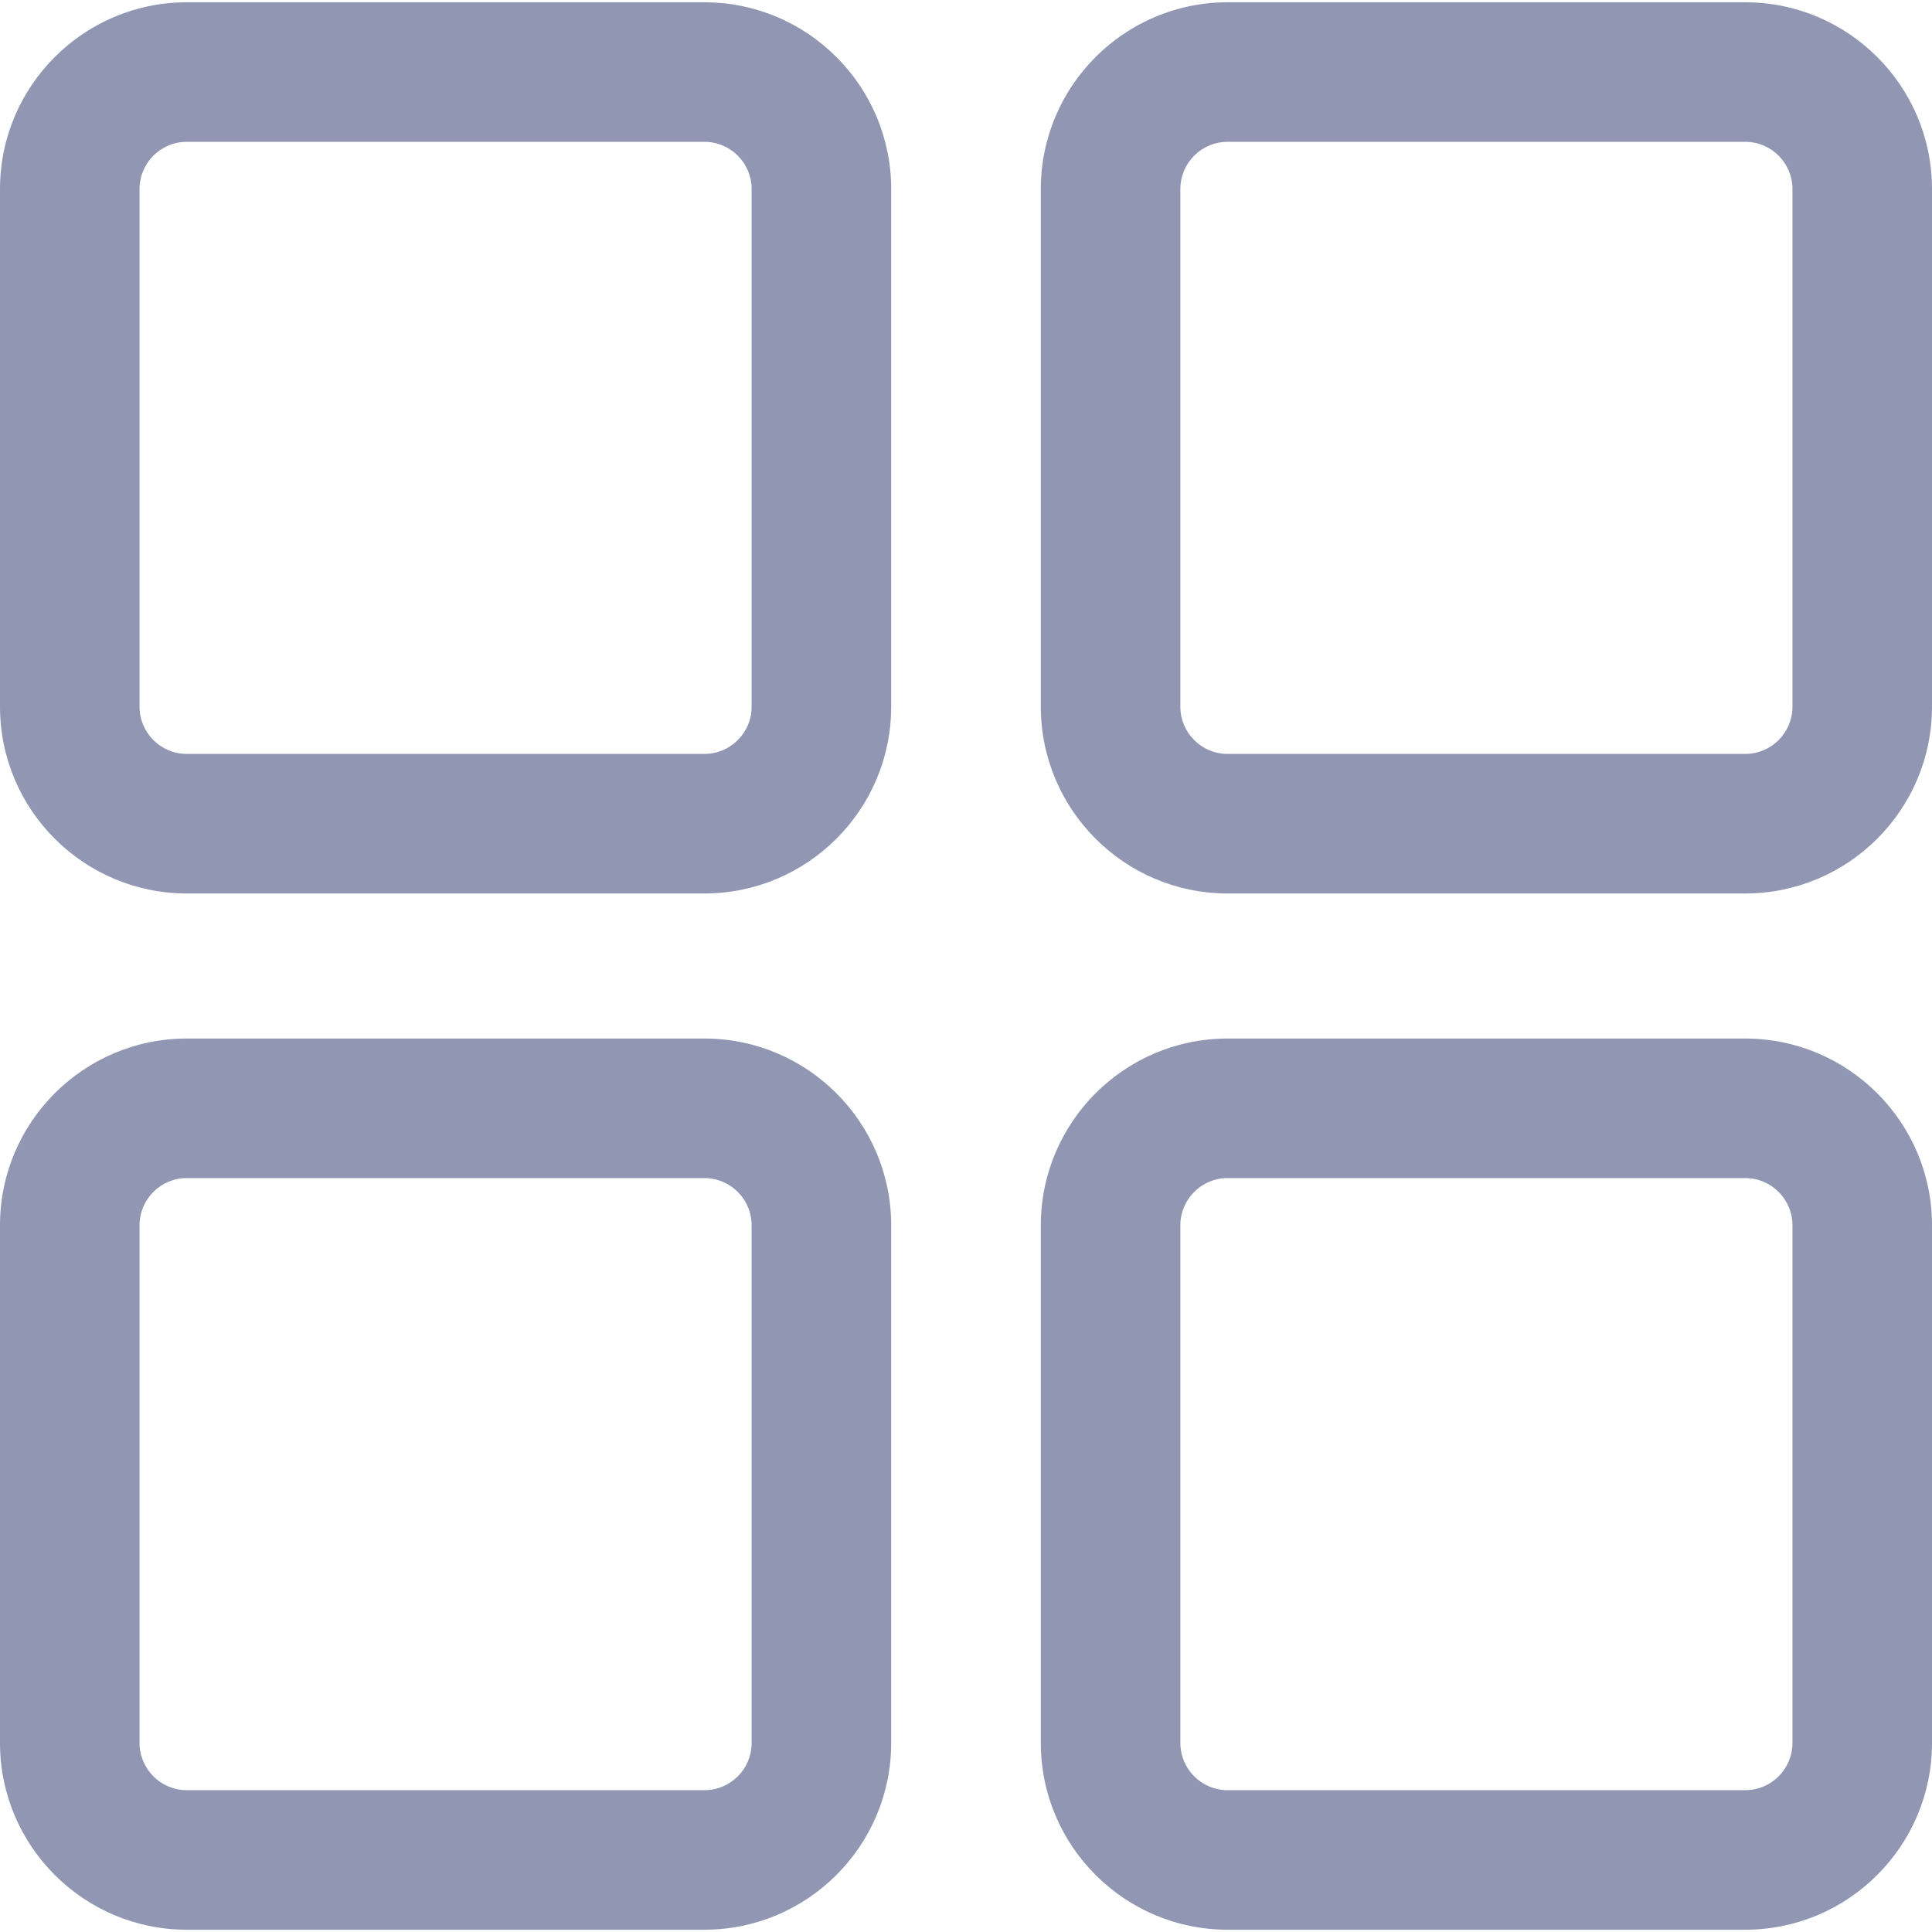 <svg width="22" height="22" viewBox="0 0 22 22" fill="none" xmlns="http://www.w3.org/2000/svg">
<path d="M2.126 10.156H8.022C9.184 10.156 10.13 9.21 10.13 8.048V2.152C10.13 0.99 9.184 0.044 8.022 0.044H2.126C0.964 0.044 0.018 0.99 0.018 2.152V8.048C0.018 9.21 0.964 10.156 2.126 10.156ZM1.571 2.152C1.571 1.846 1.819 1.597 2.126 1.597H8.022C8.328 1.597 8.577 1.846 8.577 2.152V8.048C8.577 8.355 8.328 8.603 8.022 8.603H2.126C1.819 8.603 1.571 8.355 1.571 8.048V2.152Z" fill="#9197B3"/>
<path d="M8.022 10.174H2.126C0.954 10.174 0 9.22 0 8.048V2.152C0 0.98 0.954 0.026 2.126 0.026H8.022C9.194 0.026 10.148 0.98 10.148 2.152V8.048C10.148 9.22 9.194 10.174 8.022 10.174ZM2.126 0.062C0.974 0.062 0.036 1 0.036 2.152V8.048C0.036 9.2 0.974 10.138 2.126 10.138H8.022C9.174 10.138 10.112 9.2 10.112 8.048V2.152C10.112 1 9.174 0.062 8.022 0.062H2.126ZM8.022 8.621H2.126C1.81 8.621 1.553 8.364 1.553 8.048V2.152C1.553 1.836 1.81 1.579 2.126 1.579H8.022C8.338 1.579 8.595 1.836 8.595 2.152V8.048C8.595 8.364 8.338 8.621 8.022 8.621ZM2.126 1.615C1.83 1.615 1.589 1.856 1.589 2.152V8.048C1.589 8.344 1.83 8.585 2.126 8.585H8.022C8.318 8.585 8.559 8.344 8.559 8.048V2.152C8.559 1.856 8.318 1.615 8.022 1.615H2.126Z" fill="#9197B3"/>
<path d="M19.874 0.044H13.978C12.816 0.044 11.87 0.99 11.87 2.152V8.048C11.87 9.21 12.816 10.156 13.978 10.156H19.874C21.036 10.156 21.982 9.21 21.982 8.048V2.152C21.982 0.99 21.036 0.044 19.874 0.044ZM20.429 8.048C20.429 8.355 20.18 8.603 19.874 8.603H13.978C13.671 8.603 13.423 8.355 13.423 8.048V2.152C13.423 1.846 13.671 1.597 13.978 1.597H19.874C20.18 1.597 20.429 1.846 20.429 2.152V8.048Z" fill="#9197B3"/>
<path d="M19.874 10.174H13.978C12.806 10.174 11.852 9.22 11.852 8.048V2.152C11.852 0.98 12.806 0.026 13.978 0.026H19.874C21.046 0.026 22 0.98 22 2.152V8.048C22 9.22 21.046 10.174 19.874 10.174ZM13.978 0.062C12.826 0.062 11.888 1 11.888 2.152V8.048C11.888 9.2 12.826 10.138 13.978 10.138H19.874C21.026 10.138 21.964 9.2 21.964 8.048V2.152C21.964 1 21.026 0.062 19.874 0.062H13.978ZM19.874 8.621H13.978C13.662 8.621 13.405 8.364 13.405 8.048V2.152C13.405 1.836 13.662 1.579 13.978 1.579H19.874C20.19 1.579 20.447 1.836 20.447 2.152V8.048C20.447 8.364 20.19 8.621 19.874 8.621ZM13.978 1.615C13.682 1.615 13.441 1.856 13.441 2.152V8.048C13.441 8.344 13.682 8.585 13.978 8.585H19.874C20.17 8.585 20.411 8.344 20.411 8.048V2.152C20.411 1.856 20.17 1.615 19.874 1.615H13.978Z" fill="#9197B3"/>
<path d="M2.126 21.956H8.022C9.184 21.956 10.13 21.01 10.13 19.848V13.952C10.13 12.79 9.184 11.844 8.022 11.844H2.126C0.964 11.844 0.018 12.79 0.018 13.952V19.848C0.018 21.01 0.964 21.956 2.126 21.956ZM1.571 13.952C1.571 13.646 1.819 13.397 2.126 13.397H8.022C8.328 13.397 8.577 13.646 8.577 13.952V19.848C8.577 20.154 8.328 20.403 8.022 20.403H2.126C1.819 20.403 1.571 20.154 1.571 19.848V13.952Z" fill="#9197B3"/>
<path d="M8.022 21.974H2.126C0.954 21.974 0 21.02 0 19.848V13.952C0 12.78 0.954 11.826 2.126 11.826H8.022C9.194 11.826 10.148 12.78 10.148 13.952V19.848C10.148 21.02 9.194 21.974 8.022 21.974ZM2.126 11.862C0.974 11.862 0.036 12.8 0.036 13.952V19.848C0.036 21 0.974 21.938 2.126 21.938H8.022C9.174 21.938 10.112 21 10.112 19.848V13.952C10.112 12.8 9.174 11.862 8.022 11.862H2.126V11.862ZM8.022 20.421H2.126C1.81 20.421 1.553 20.164 1.553 19.848V13.952C1.553 13.636 1.81 13.379 2.126 13.379H8.022C8.338 13.379 8.595 13.636 8.595 13.952V19.848C8.595 20.164 8.338 20.421 8.022 20.421ZM2.126 13.415C1.83 13.415 1.589 13.656 1.589 13.952V19.848C1.589 20.144 1.83 20.385 2.126 20.385H8.022C8.318 20.385 8.559 20.144 8.559 19.848V13.952C8.559 13.656 8.318 13.415 8.022 13.415H2.126Z" fill="#9197B3"/>
<path d="M19.874 11.844H13.978C12.816 11.844 11.87 12.79 11.87 13.952V19.848C11.87 21.01 12.816 21.956 13.978 21.956H19.874C21.036 21.956 21.982 21.01 21.982 19.848V13.952C21.982 12.79 21.036 11.844 19.874 11.844ZM20.429 19.848C20.429 20.154 20.18 20.403 19.874 20.403H13.978C13.671 20.403 13.423 20.154 13.423 19.848V13.952C13.423 13.646 13.671 13.397 13.978 13.397H19.874C20.18 13.397 20.429 13.646 20.429 13.952V19.848Z" fill="#9197B3"/>
<path d="M19.874 21.974H13.978C12.806 21.974 11.852 21.02 11.852 19.848V13.952C11.852 12.78 12.806 11.826 13.978 11.826H19.874C21.046 11.826 22 12.78 22 13.952V19.848C22 21.02 21.046 21.974 19.874 21.974ZM13.978 11.862C12.826 11.862 11.888 12.8 11.888 13.952V19.848C11.888 21 12.826 21.938 13.978 21.938H19.874C21.026 21.938 21.964 21 21.964 19.848V13.952C21.964 12.8 21.026 11.862 19.874 11.862H13.978V11.862ZM19.874 20.421H13.978C13.662 20.421 13.405 20.164 13.405 19.848V13.952C13.405 13.636 13.662 13.379 13.978 13.379H19.874C20.19 13.379 20.447 13.636 20.447 13.952V19.848C20.447 20.164 20.19 20.421 19.874 20.421ZM13.978 13.415C13.682 13.415 13.441 13.656 13.441 13.952V19.848C13.441 20.144 13.682 20.385 13.978 20.385H19.874C20.17 20.385 20.411 20.144 20.411 19.848V13.952C20.411 13.656 20.17 13.415 19.874 13.415H13.978Z" fill="#9197B3"/>
</svg>
